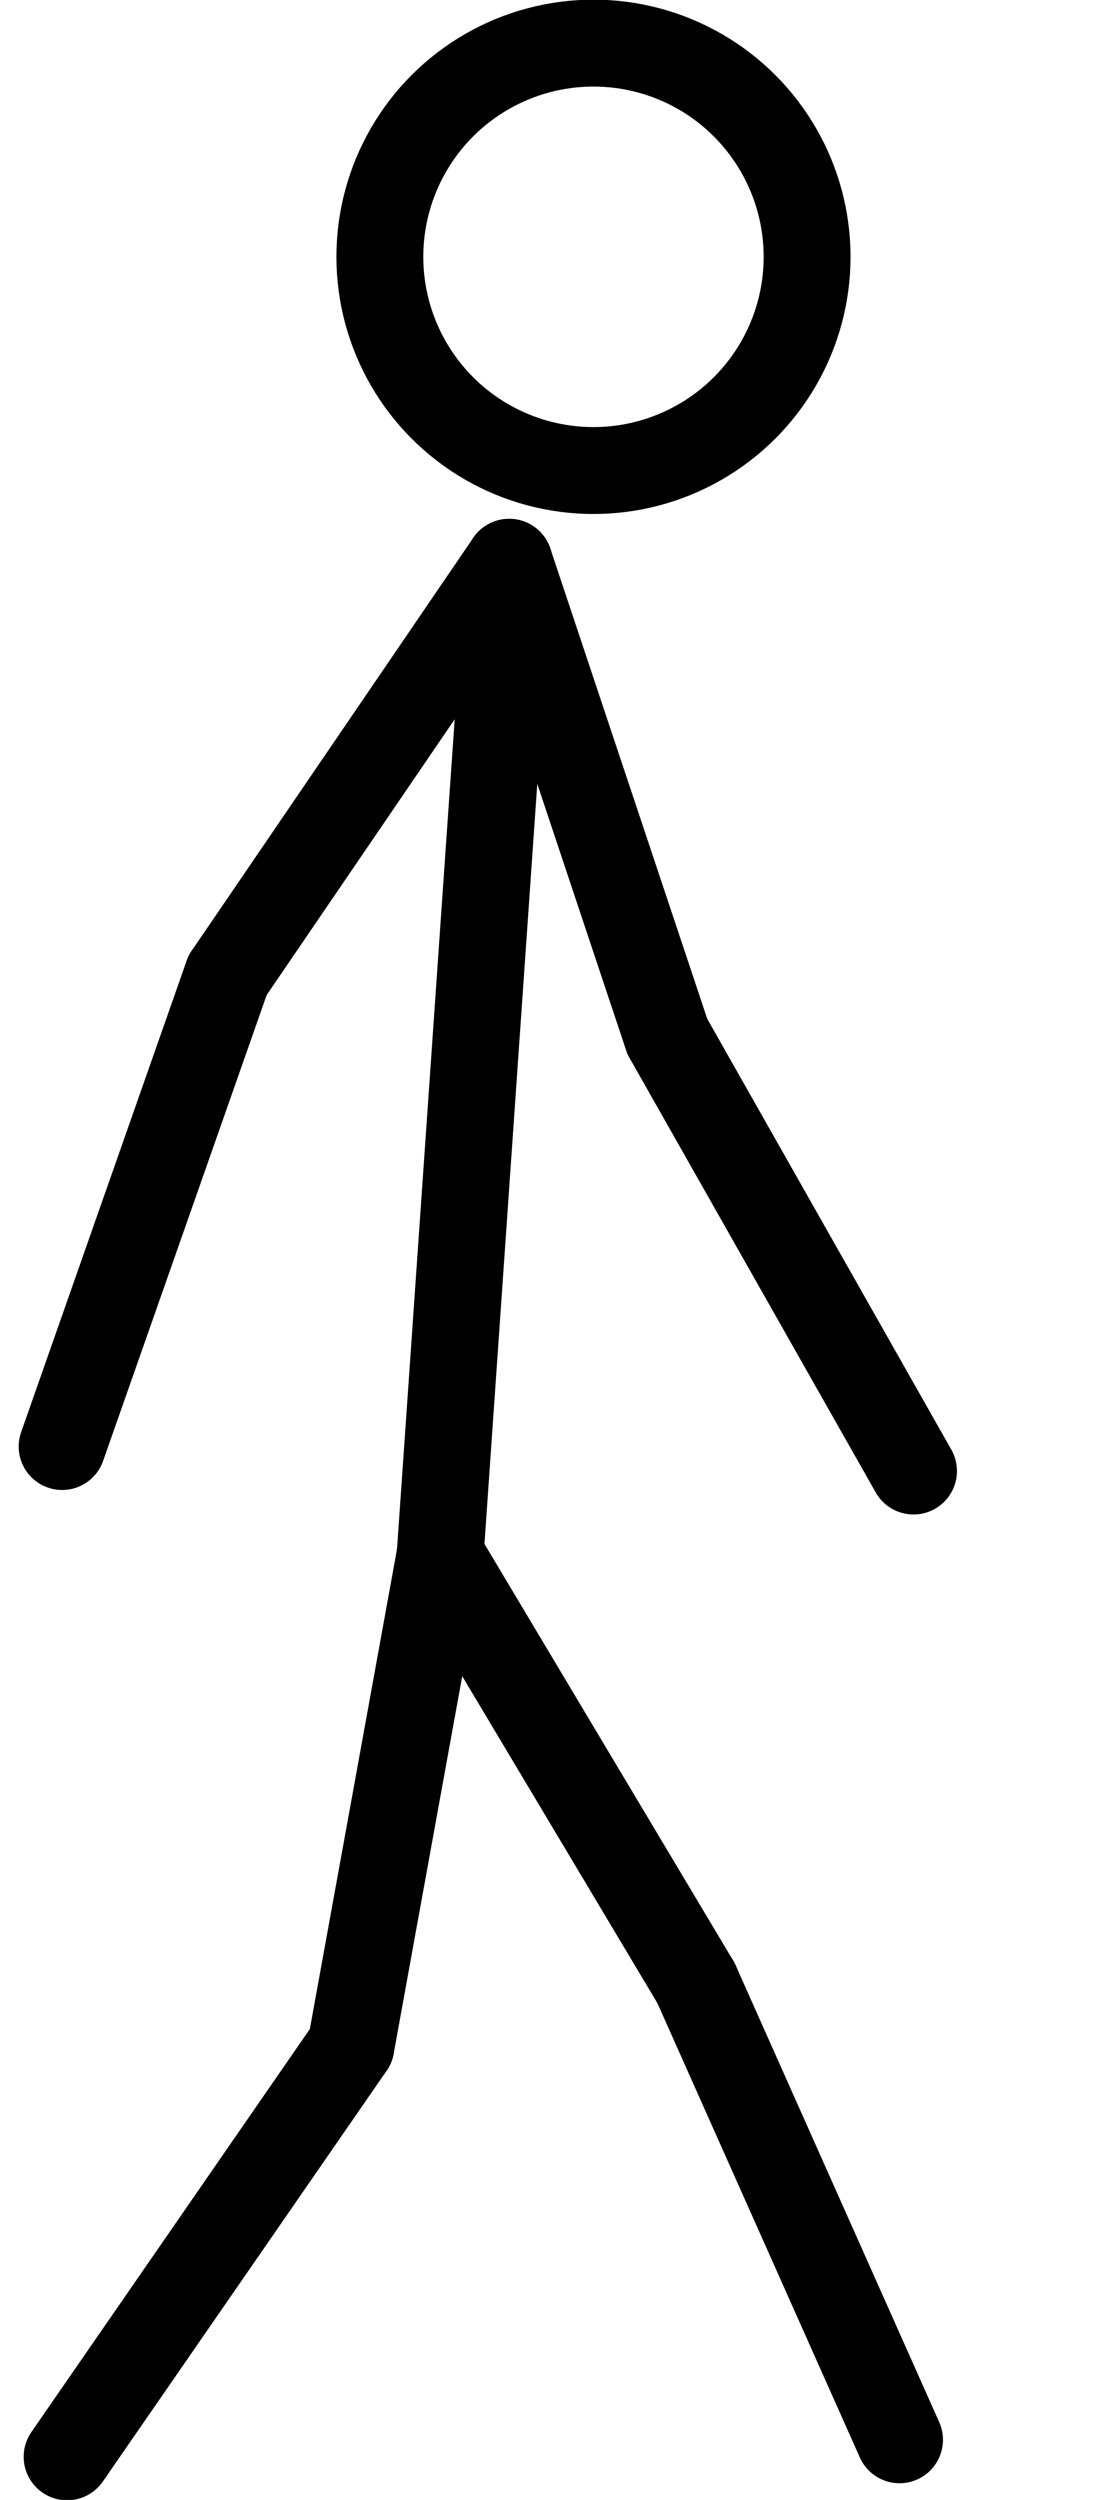 <?xml version="1.0" encoding="UTF-8" standalone="no"?>
<!-- Creator: CorelDRAW X5 -->

<svg
   xmlns:dc="http://purl.org/dc/elements/1.1/"
   xmlns:cc="http://creativecommons.org/ns#"
   xmlns:rdf="http://www.w3.org/1999/02/22-rdf-syntax-ns#"
   xmlns:svg="http://www.w3.org/2000/svg"
   xmlns="http://www.w3.org/2000/svg"
   xmlns:sodipodi="http://sodipodi.sourceforge.net/DTD/sodipodi-0.dtd"
   xmlns:inkscape="http://www.inkscape.org/namespaces/inkscape"
   style="fill-rule:evenodd;text-rendering:geometricPrecision;image-rendering:optimizeQuality;clip-rule:evenodd;shape-rendering:geometricPrecision"
   xml:space="preserve"
   viewBox="0 0 1816 4059"
   version="1.1"
   id="svg29"
   sodipodi:docname="stick-walking.svg"
   inkscape:version="0.92.2 (5c3e80d, 2017-08-06)"><sodipodi:namedview
     pagecolor="#ffffff"
     bordercolor="#666666"
     borderopacity="1"
     objecttolerance="10"
     gridtolerance="10"
     guidetolerance="10"
     inkscape:pageopacity="0"
     inkscape:pageshadow="2"
     inkscape:window-width="1920"
     inkscape:window-height="1017"
     id="namedview31"
     showgrid="false"
     inkscape:zoom="0.16445154"
     inkscape:cx="928.04705"
     inkscape:cy="2158.2659"
     inkscape:window-x="-8"
     inkscape:window-y="-8"
     inkscape:window-maximized="1"
     inkscape:current-layer="svg29" /><defs
     id="defs4"><style
       type="text/css"
       id="style2">
    .str0 {stroke:black;stroke-width:141.11;stroke-linecap:round}
    .fil0 {fill:none}
  </style></defs><g
     id="Layer_x0020_1"
     transform="translate(38)"><line
       y1="3961.359"
       x2="1092.502"
       x1="1423.122"
       y2="3219.721"
       class="fil0 str0"
       id="line6"
       style="fill:none;stroke:#000000;stroke-width:141.11;stroke-linecap:round" /><line
       y1="2524"
       x2="1092.502"
       x1="677"
       y2="3219.721"
       class="fil0 str0"
       id="line8"
       style="fill:none;stroke:#000000;stroke-width:141.11;stroke-linecap:round" /><line
       y1="3322"
       x2="677"
       x1="532"
       y2="2524"
       class="fil0 str0"
       id="line10"
       style="fill:none;stroke:#000000;stroke-width:141.11;stroke-linecap:round" /><line
       y1="3989"
       x2="532"
       x1="71"
       y2="3322"
       class="fil0 str0"
       id="line12"
       style="fill:none;stroke:#000000;stroke-width:141.11;stroke-linecap:round" /><line
       y1="2524"
       x2="789"
       x1="677"
       y2="913"
       class="fil0 str0"
       id="line14"
       style="fill:none;stroke:#000000;stroke-width:141.11;stroke-linecap:round" /><line
       y1="913"
       x2="1046"
       x1="789"
       y2="1683"
       class="fil0 str0"
       id="line16"
       style="fill:none;stroke:#000000;stroke-width:141.11;stroke-linecap:round" /><line
       y1="1683"
       x2="1445.852"
       x1="1046"
       y2="2388.436"
       class="fil0 str0"
       id="line18"
       style="fill:none;stroke:#000000;stroke-width:141.11;stroke-linecap:round" /><line
       y1="913"
       x2="331.69"
       x1="789"
       y2="1583.408"
       class="fil0 str0"
       id="line20"
       style="fill:none;stroke:#000000;stroke-width:141.11;stroke-linecap:round" /><line
       y1="1583.408"
       x2="62.903"
       x1="331.69"
       y2="2348.673"
       class="fil0 str0"
       id="line22"
       style="fill:none;stroke:#000000;stroke-width:141.11;stroke-linecap:round" /><circle
       cy="417"
       cx="926"
       r="347"
       class="fil0 str0"
       id="circle24"
       style="fill:none;stroke:#000000;stroke-width:141.11;stroke-linecap:round" /></g></svg>